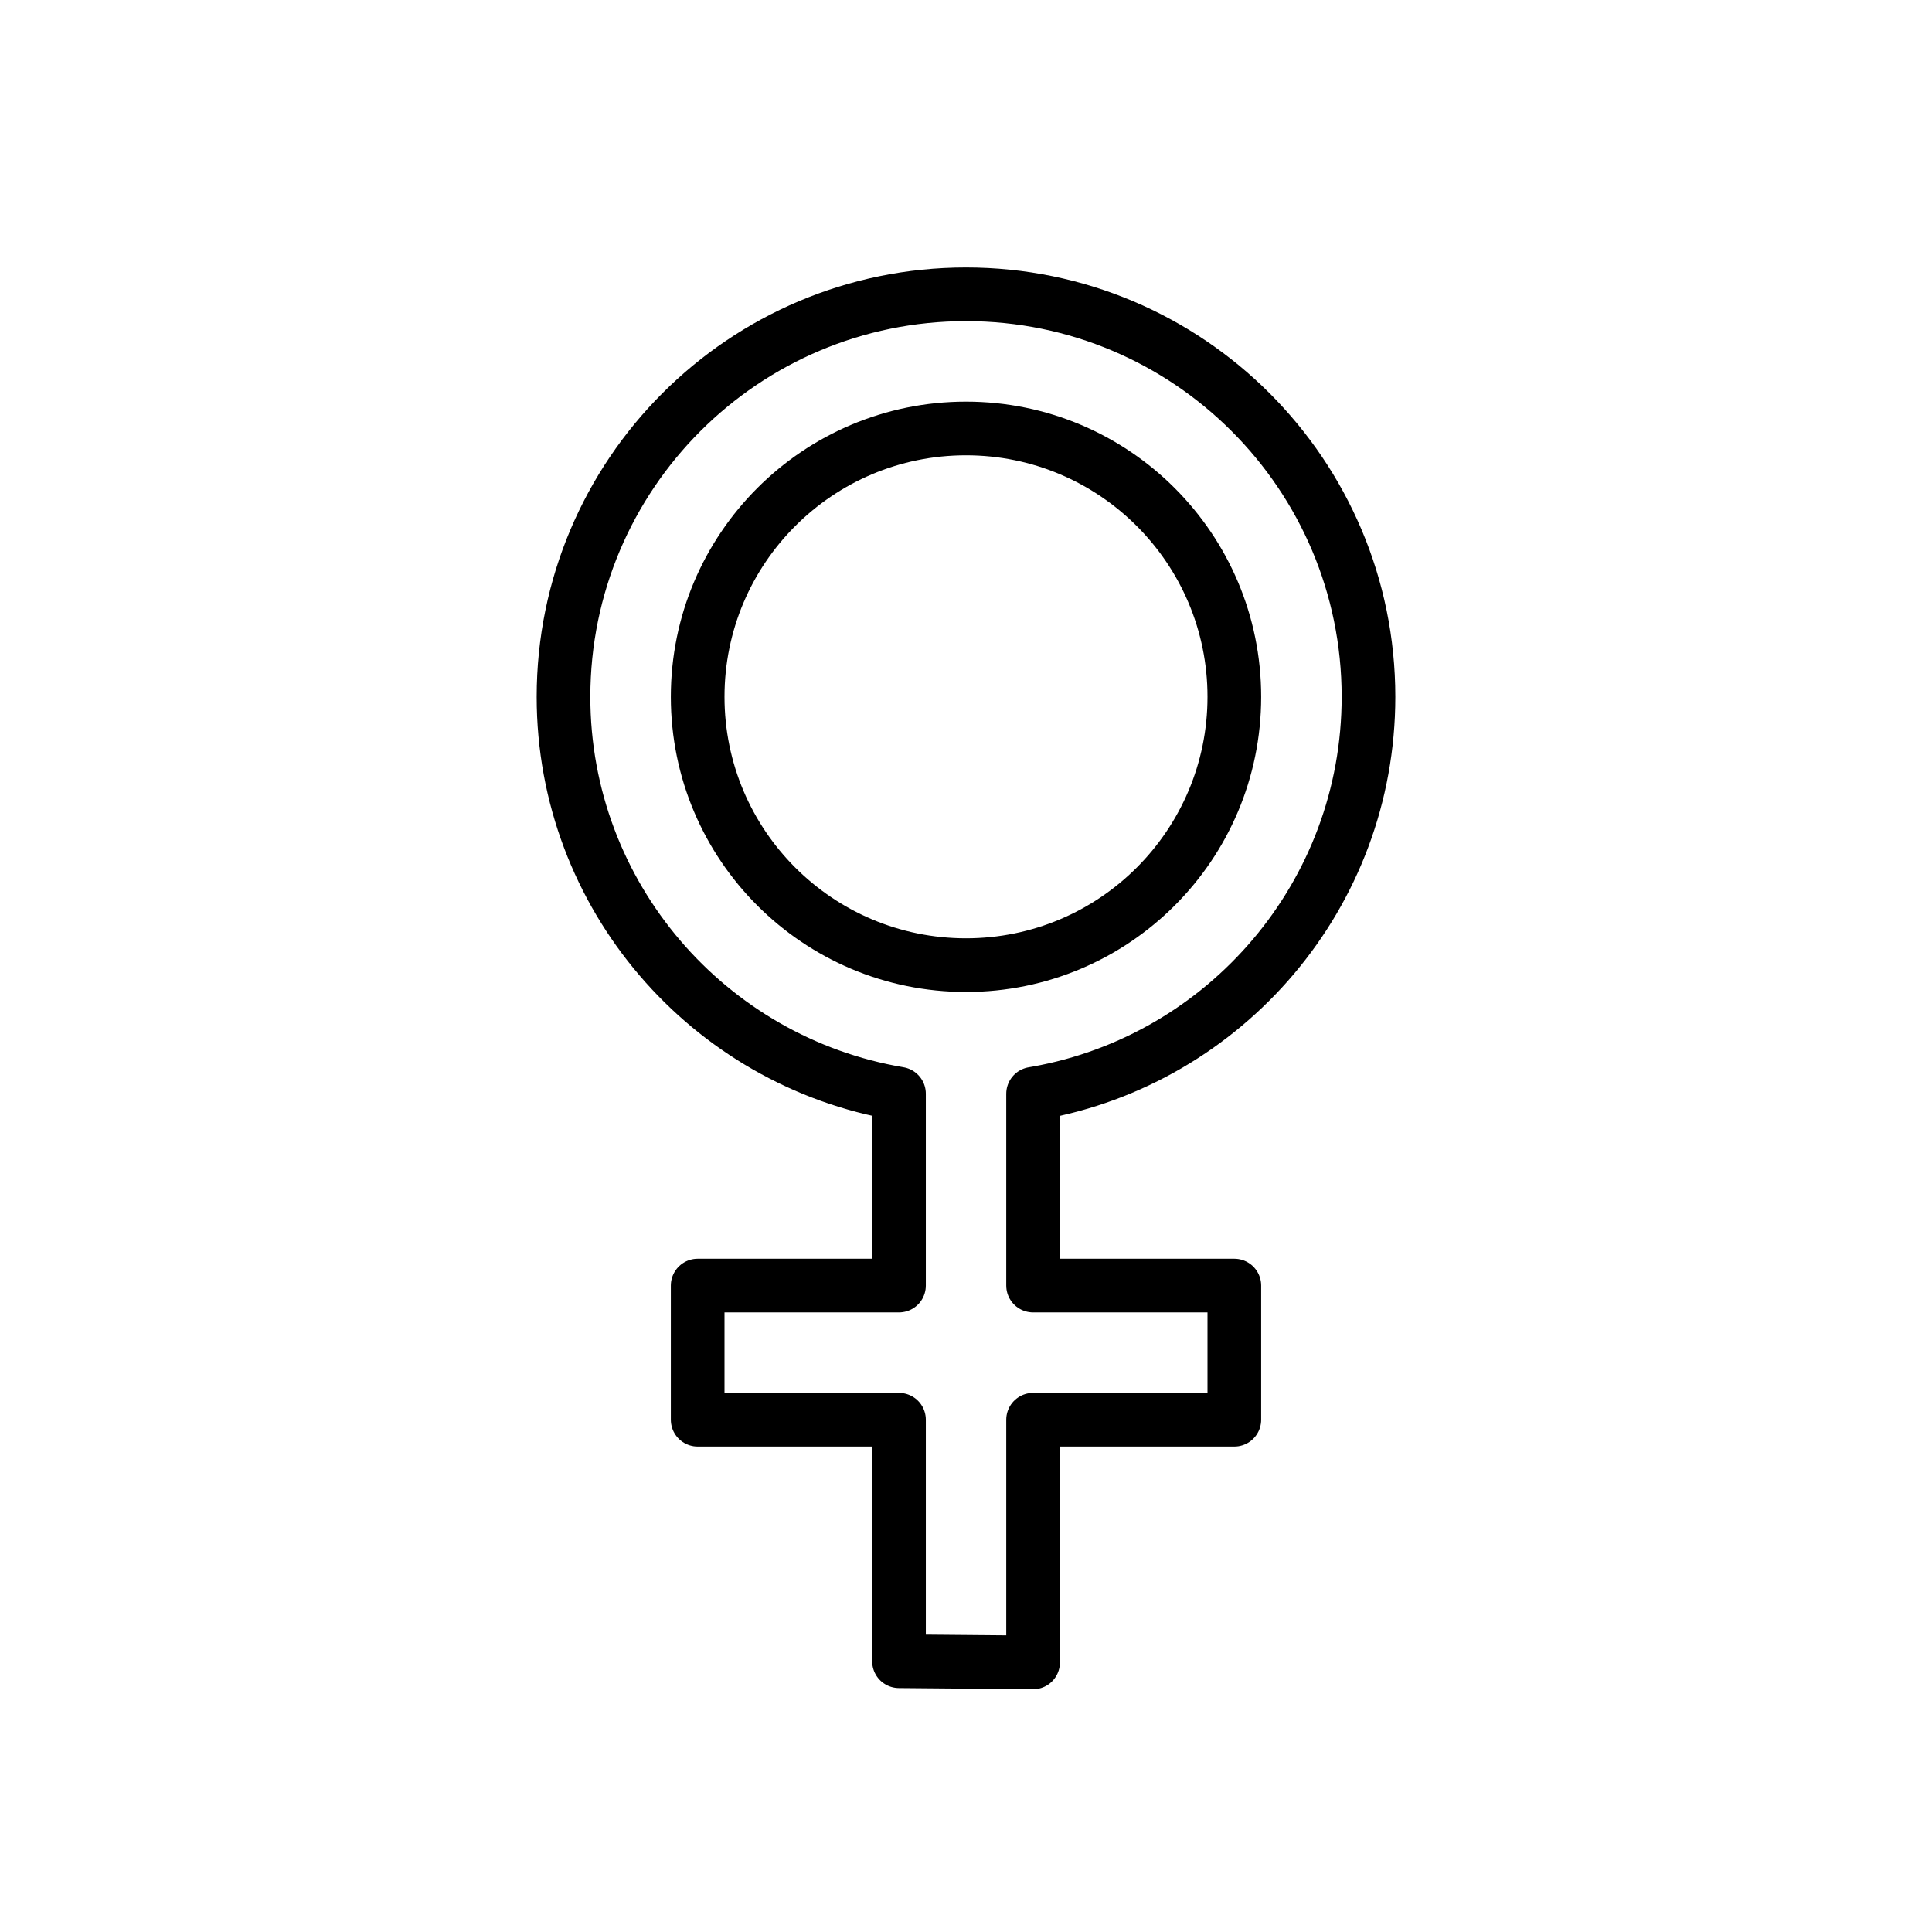<svg id="emoji" xmlns="http://www.w3.org/2000/svg" viewBox="0 0 72 72">
  <g id="line">
    <path fill="none" stroke="#000000" stroke-width="2" stroke-linecap="round" stroke-linejoin="round" stroke-miterlimit="10" d="M33.5,52.778"/>
    <path fill="none" stroke="#000000" stroke-width="2" stroke-linecap="round" stroke-linejoin="round" stroke-miterlimit="10" d="M33.5,31.778"/>
    <path fill="none" stroke="#000000" stroke-width="2" stroke-linecap="round" stroke-linejoin="round" stroke-miterlimit="10" d="M38.5,52.778"/>
    <path fill="none" stroke="#000000" stroke-width="2" stroke-linecap="round" stroke-linejoin="round" stroke-miterlimit="10" d="M38.5,31.778"/>
    <path fill="none" stroke="#000000" stroke-width="2" stroke-linecap="round" stroke-linejoin="round" stroke-miterlimit="10" d="M38.5,40.761v7.149L40,47.91h6v5h-6l-1.5-0v9.044l-4.997-0.044v-9L32,52.91h-6v-5h6l1.503,0 v-6.805v-0.346C26.413,39.565,21,33.397,21,25.968c0-8.284,6.716-15,15-15s15,6.716,15,15 c0,7.38-5.329,13.515-12.349,14.767c-0.05,0.009-0.101,0.018-0.151,0.026"/>
    <path fill="none" stroke="#000000" stroke-width="2" stroke-linecap="round" stroke-linejoin="round" stroke-miterlimit="10" d="M33.503,40.759"/>
    <circle fill="none" stroke="#000000" stroke-width="2" stroke-linecap="round" stroke-linejoin="round" stroke-miterlimit="10" cx="36" cy="25.968" r="10"/>
  </g>
</svg>
